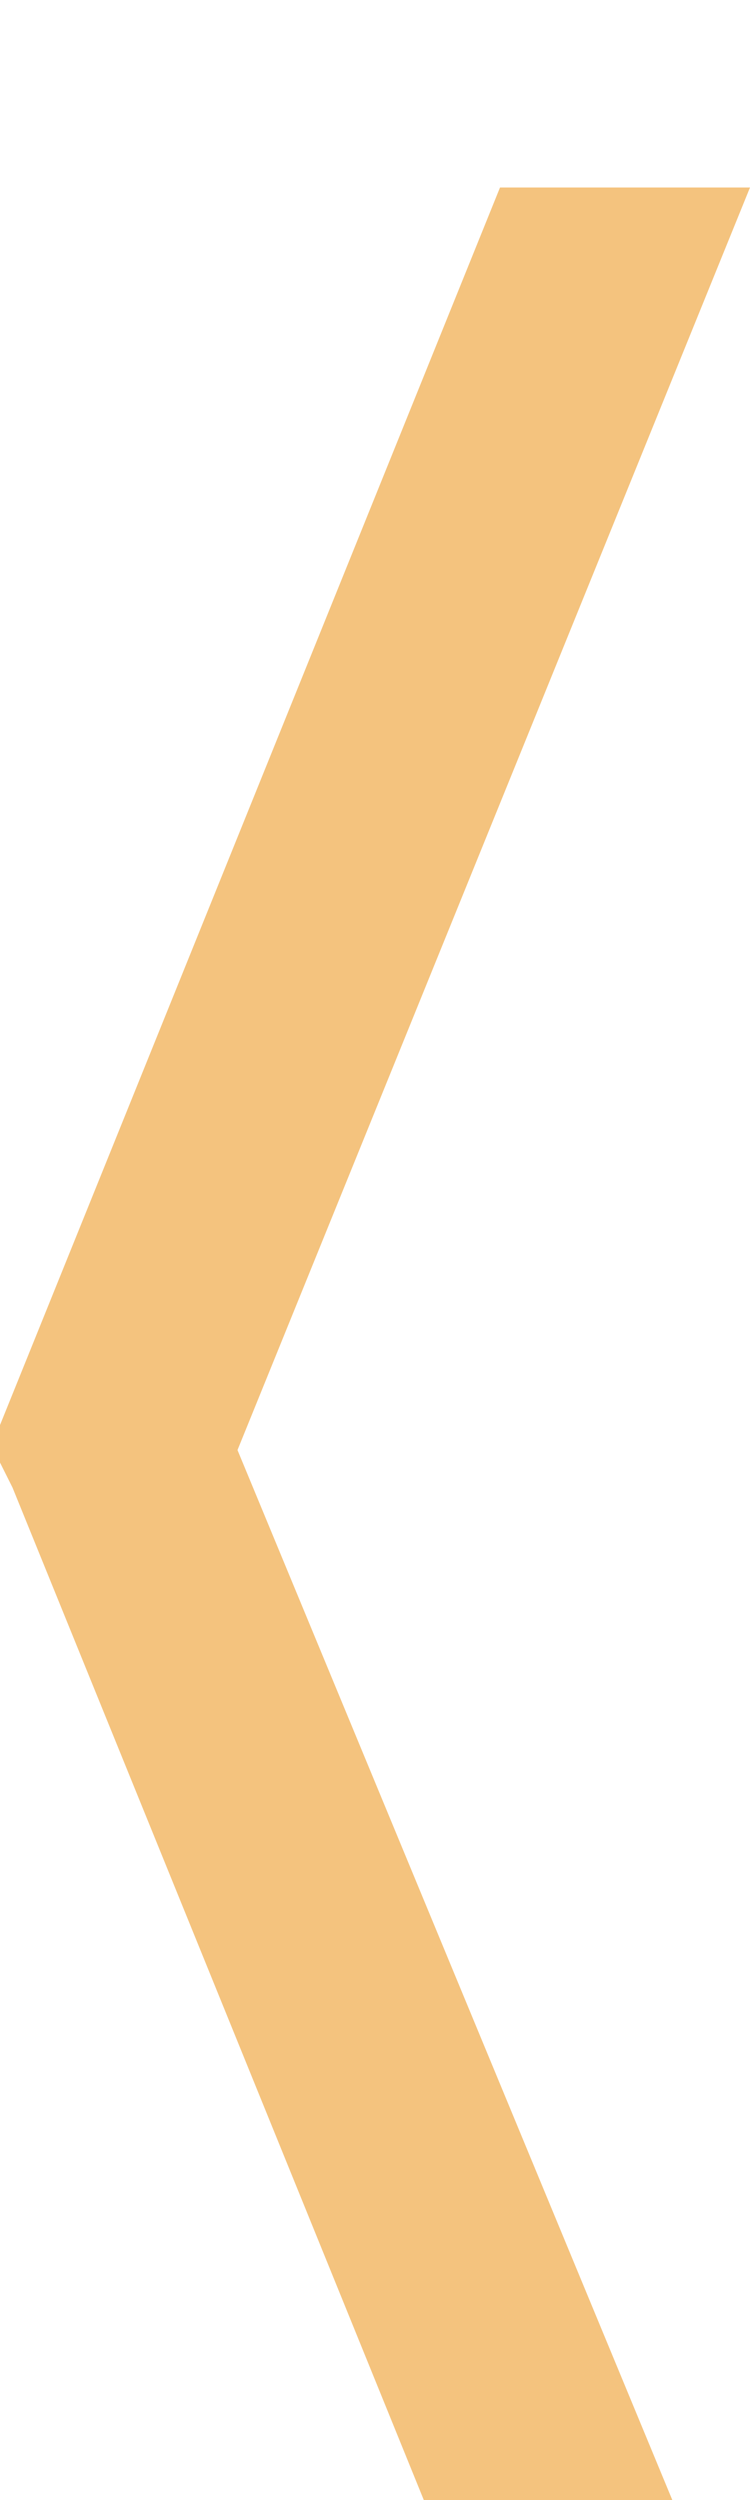 <?xml version="1.0" encoding="utf-8"?>
<!-- Generator: Adobe Illustrator 16.0.0, SVG Export Plug-In . SVG Version: 6.00 Build 0)  -->
<!DOCTYPE svg PUBLIC "-//W3C//DTD SVG 1.1//EN" "http://www.w3.org/Graphics/SVG/1.1/DTD/svg11.dtd">
<svg version="1.1" id="Layer_1" xmlns="http://www.w3.org/2000/svg" xmlns:xlink="http://www.w3.org/1999/xlink" x="0px" y="0px"
	 width="6px" height="20px" viewBox="0 0 6 20" enable-background="new 0 0 6 20" xml:space="preserve">
<path fill="#F4C37E" d="M0,11.4l4-9.9h2L1.9,11.6L6,21.5H4l-3.9-9.6L0,11.7V11.4z"/>
</svg>

